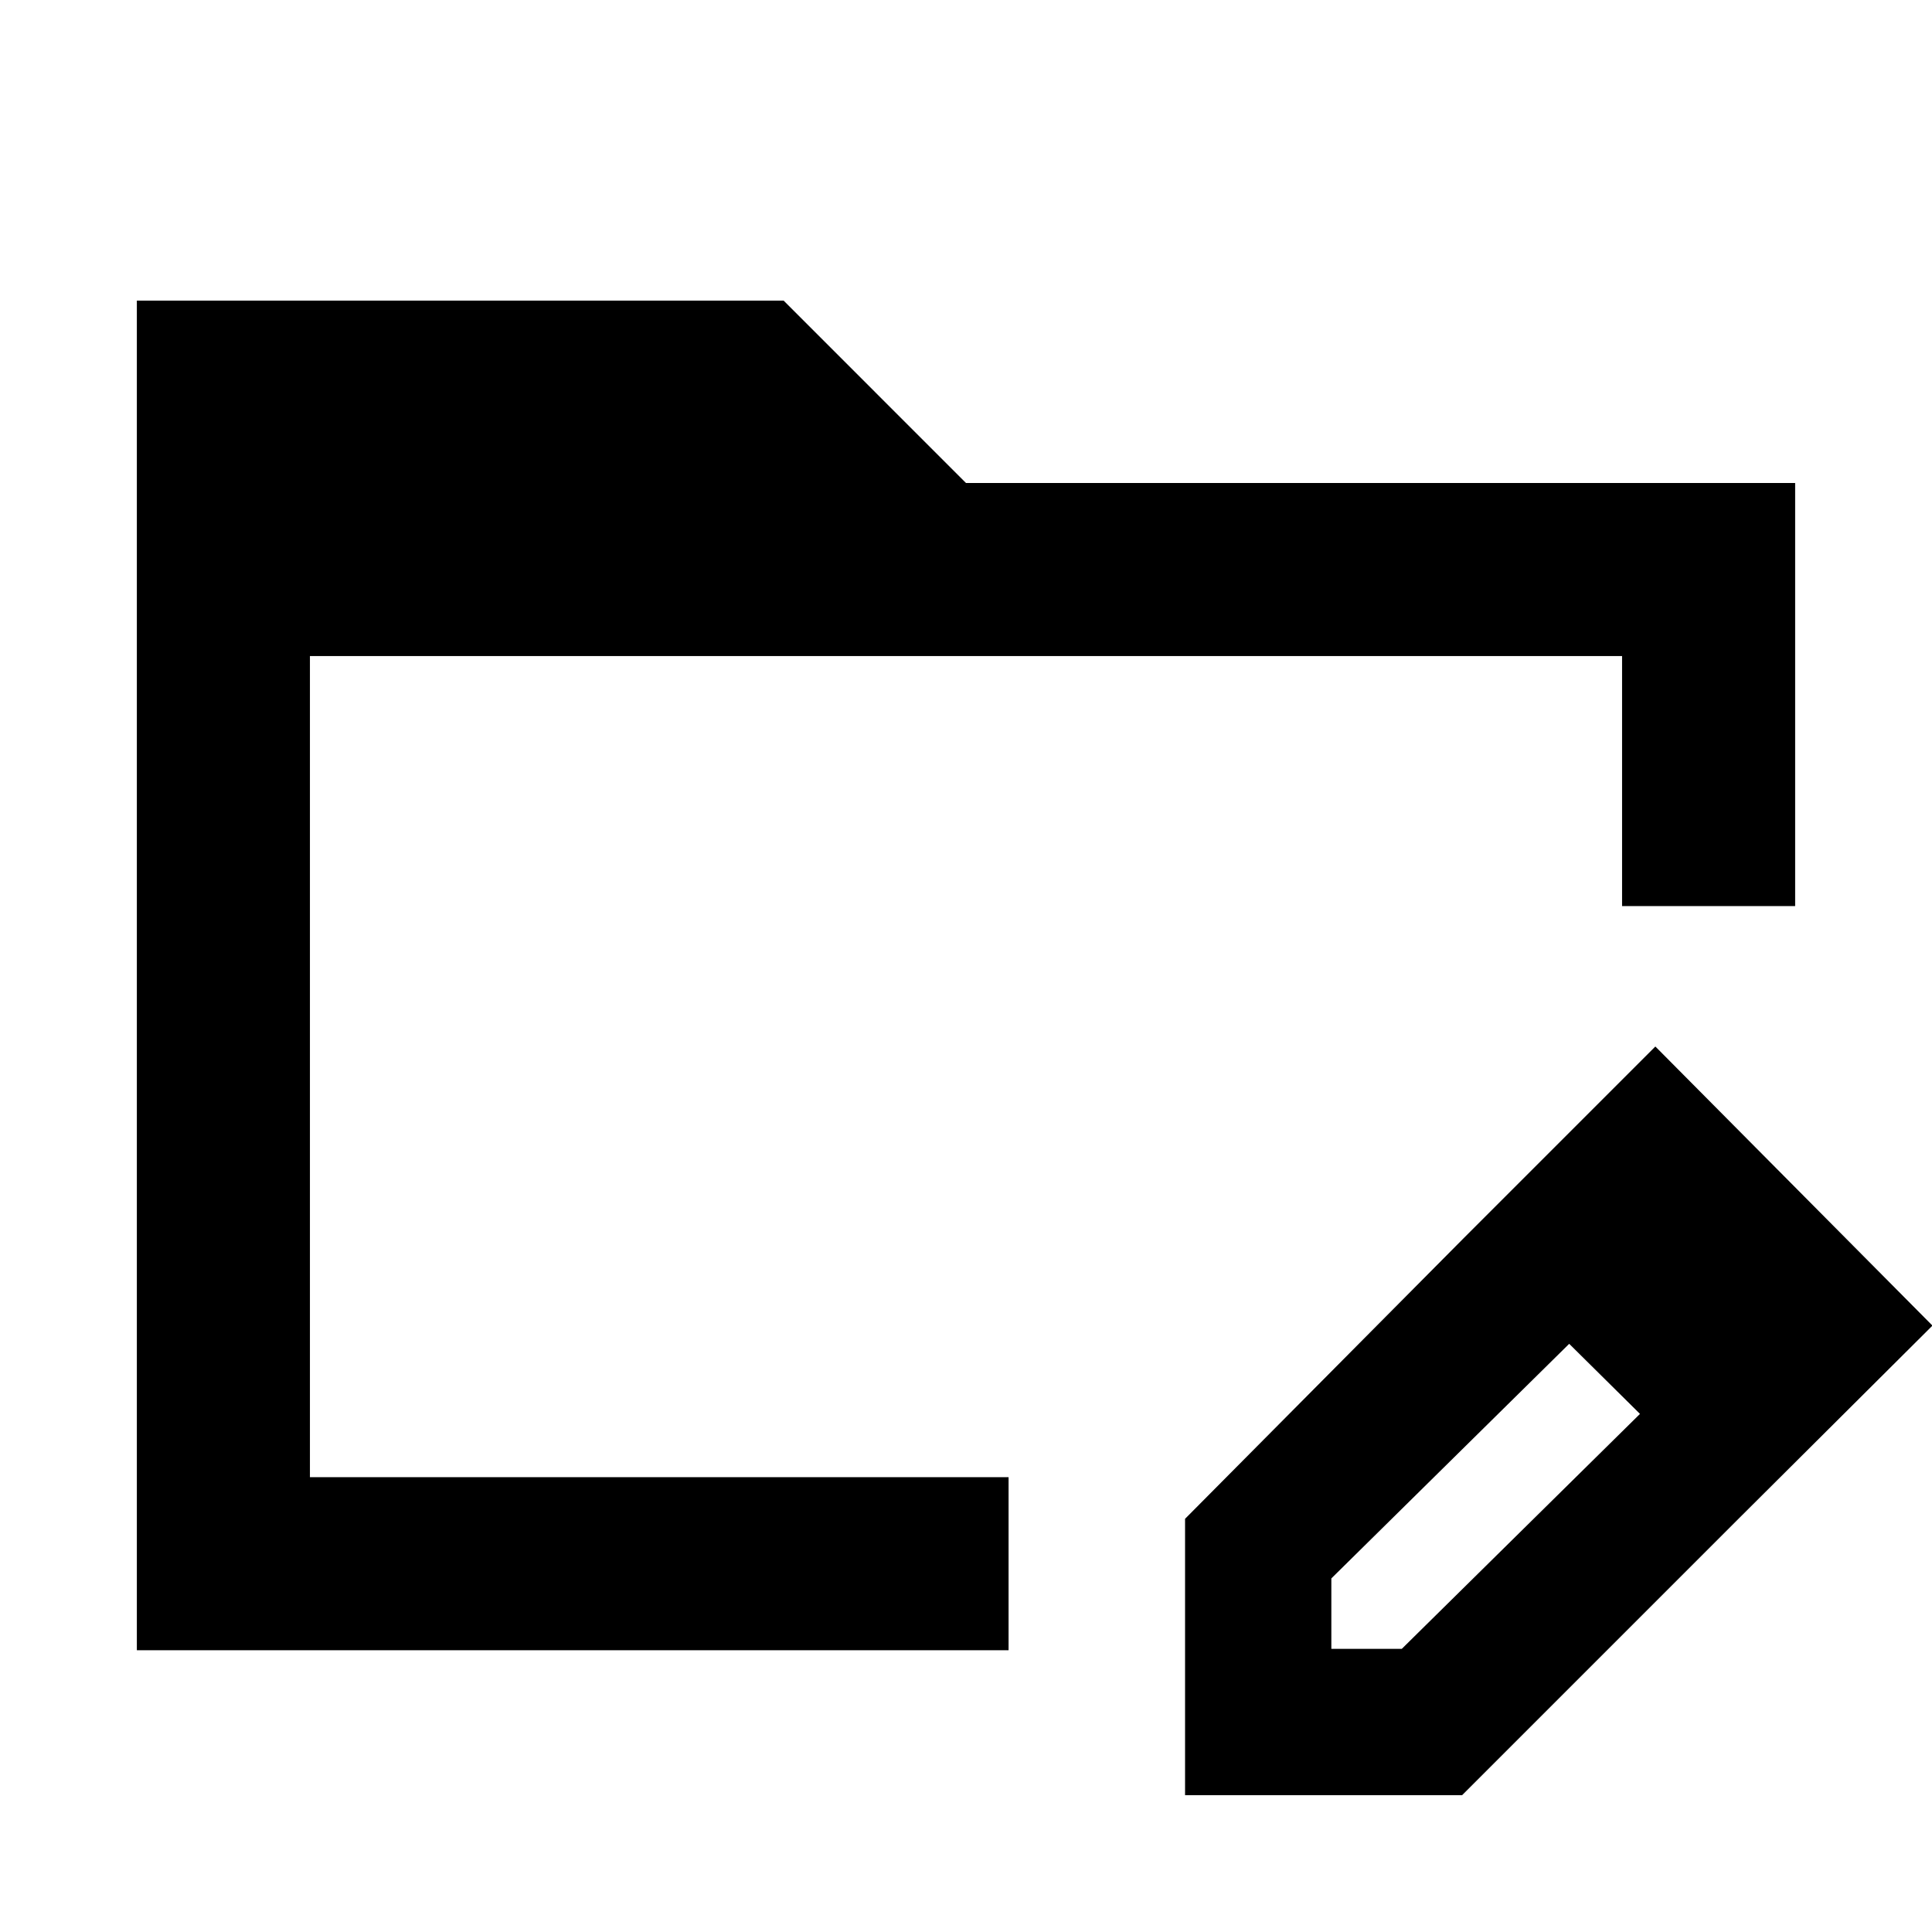 <svg xmlns="http://www.w3.org/2000/svg" height="24" viewBox="0 96 960 960" width="24"><path d="M68.001 915.999V245.387h321.385L480 336.001h411.999v210.23H806V422H154v408h347.154v85.999H68.001ZM727 711.539l53.154 51.768-118.616 117v35h35l118.616-117 50.537 50.538-139.153 139.154H588.847V850.692L727 711.539Zm138.691 137.306L727 711.539l95.538-95.538 137.691 138.691-94.538 94.153ZM154 422v427.615V422Z"/></svg>